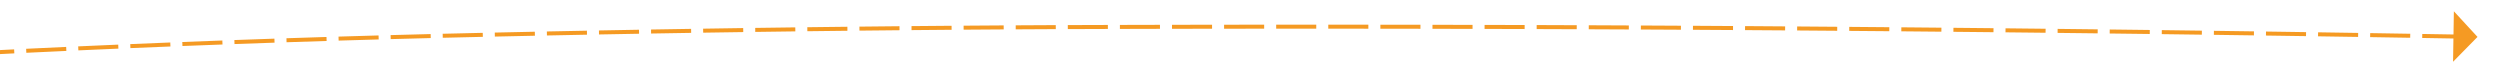 ﻿<?xml version="1.0" encoding="utf-8"?>
<svg version="1.1" xmlns:xlink="http://www.w3.org/1999/xlink" width="624px" height="18px" viewBox="1132 514  624 18" xmlns="http://www.w3.org/2000/svg">
  <g transform="matrix(0.988 0.156 -0.156 0.988 99.593 -219.452 )">
    <path d="M 964.642 625.048  C 963.183 625.885  961.744 626.756  960.328 627.663  C 958.89 628.543  957.53 629.543  956.26 630.651  L 956.918 631.405  C 958.147 630.331  959.466 629.363  960.858 628.511  C 962.264 627.611  963.691 626.746  965.139 625.916  L 964.642 625.048  Z M 976.339 619.268  C 975.828 619.491  975.318 619.714  974.808 619.94  C 972.25 621.054  969.738 622.271  967.279 623.587  L 967.75 624.469  C 970.187 623.164  972.676 621.959  975.21 620.855  C 975.718 620.631  976.228 620.407  976.738 620.185  L 976.339 619.268  Z M 988.407 614.371  C 985.282 615.551  982.18 616.789  979.103 618.086  L 979.491 619.007  C 982.557 617.716  985.647 616.482  988.76 615.307  L 988.407 614.371  Z M 1000.694 610.066  C 999.019 610.621  997.347 611.181  995.676 611.747  C 994.188 612.26  992.704 612.786  991.225 613.326  L 991.567 614.265  C 993.04 613.728  994.517 613.204  995.999 612.693  C 997.667 612.128  999.337 611.569  1001.008 611.016  L 1000.694 610.066  Z M 1013.078 606.085  C 1009.894 607.078  1006.716 608.093  1003.546 609.129  L 1003.856 610.079  C 1007.023 609.045  1010.196 608.031  1013.376 607.039  L 1013.078 606.085  Z M 1025.529 602.317  C 1022.328 603.255  1019.134 604.215  1015.946 605.196  L 1016.24 606.152  C 1019.423 605.172  1022.614 604.214  1025.81 603.276  L 1025.529 602.317  Z M 1038.043 598.763  C 1034.826 599.647  1031.616 600.551  1028.411 601.477  L 1028.689 602.438  C 1031.889 601.513  1035.095 600.61  1038.307 599.728  L 1038.043 598.763  Z M 1050.616 595.426  C 1047.384 596.254  1044.159 597.103  1040.939 597.974  L 1041.2 598.939  C 1044.416 598.07  1047.637 597.221  1050.864 596.395  L 1050.616 595.426  Z M 1063.23 592.265  C 1061.023 592.811  1058.818 593.361  1056.614 593.915  C 1055.584 594.17  1054.554 594.427  1053.525 594.686  L 1053.769 595.656  C 1054.798 595.397  1055.826 595.14  1056.856 594.885  C 1059.059 594.332  1061.264 593.782  1063.47 593.236  L 1063.23 592.265  Z M 1075.861 589.179  C 1072.62 589.96  1069.38 590.749  1066.143 591.546  L 1066.382 592.517  C 1069.618 591.72  1072.856 590.932  1076.095 590.151  L 1075.861 589.179  Z M 1088.512 586.172  C 1085.266 586.933  1082.021 587.701  1078.779 588.478  L 1079.012 589.45  C 1082.253 588.674  1085.495 587.906  1088.74 587.146  L 1088.512 586.172  Z M 1101.181 583.245  C 1097.93 583.985  1094.681 584.733  1091.434 585.49  L 1091.661 586.463  C 1094.906 585.708  1098.154 584.96  1101.403 584.22  L 1101.181 583.245  Z M 1113.869 580.397  C 1110.613 581.117  1107.36 581.845  1104.108 582.581  L 1104.328 583.556  C 1107.579 582.821  1110.831 582.093  1114.085 581.374  L 1113.869 580.397  Z M 1126.574 577.63  C 1123.314 578.329  1120.056 579.036  1116.799 579.752  L 1117.014 580.728  C 1120.269 580.013  1123.525 579.306  1126.784 578.607  L 1126.574 577.63  Z M 1139.296 574.942  C 1136.032 575.621  1132.769 576.307  1129.508 577.002  L 1129.717 577.98  C 1132.976 577.286  1136.237 576.599  1139.5 575.921  L 1139.296 574.942  Z M 1152.029 572.314  C 1149.08 572.919  1146.131 573.527  1143.182 574.137  C 1142.866 574.202  1142.55 574.267  1142.234 574.333  L 1142.437 575.312  C 1142.753 575.247  1143.069 575.182  1143.385 575.117  C 1146.333 574.506  1149.281 573.899  1152.23 573.294  L 1152.029 572.314  Z M 1164.77 569.722  C 1161.502 570.382  1158.235 571.046  1154.969 571.713  L 1155.169 572.693  C 1158.434 572.026  1161.701 571.362  1164.968 570.703  L 1164.77 569.722  Z M 1177.518 567.168  C 1174.248 567.818  1170.979 568.472  1167.711 569.13  L 1167.908 570.11  C 1171.176 569.453  1174.444 568.799  1177.713 568.149  L 1177.518 567.168  Z M 1190.273 564.651  C 1187.002 565.292  1183.731 565.936  1180.461 566.584  L 1180.655 567.565  C 1183.925 566.917  1187.195 566.273  1190.466 565.633  L 1190.273 564.651  Z M 1203.036 562.172  C 1199.763 562.803  1196.49 563.437  1193.218 564.076  L 1193.41 565.057  C 1196.681 564.419  1199.953 563.785  1203.226 563.154  L 1203.036 562.172  Z M 1215.807 559.73  C 1212.531 560.352  1209.257 560.977  1205.983 561.605  L 1206.171 562.587  C 1209.444 561.959  1212.718 561.334  1215.993 560.713  L 1215.807 559.73  Z M 1228.584 557.326  C 1225.307 557.938  1222.03 558.553  1218.755 559.172  L 1218.94 560.155  C 1222.215 559.536  1225.491 558.921  1228.767 558.309  L 1228.584 557.326  Z M 1241.368 554.96  C 1238.089 555.562  1234.811 556.168  1231.533 556.777  L 1231.716 557.76  C 1234.993 557.151  1238.27 556.545  1241.549 555.943  L 1241.368 554.96  Z M 1254.159 552.631  C 1250.879 553.223  1247.599 553.819  1244.319 554.419  L 1244.499 555.403  C 1247.778 554.803  1251.057 554.207  1254.337 553.615  L 1254.159 552.631  Z M 1266.954 550.328  C 1263.673 550.916  1260.392 551.506  1257.112 552.098  L 1257.289 553.082  C 1260.569 552.49  1263.85 551.901  1267.131 551.313  L 1266.954 550.328  Z M 1279.753 548.045  C 1276.471 548.628  1273.189 549.213  1269.908 549.8  L 1270.084 550.784  C 1273.365 550.197  1276.646 549.613  1279.928 549.03  L 1279.753 548.045  Z M 1292.556 545.783  C 1289.273 546.361  1285.99 546.94  1282.707 547.522  L 1282.882 548.506  C 1286.164 547.925  1289.446 547.345  1292.729 546.768  L 1292.556 545.783  Z M 1305.362 543.542  C 1302.078 544.114  1298.794 544.688  1295.511 545.264  L 1295.683 546.249  C 1298.966 545.673  1302.25 545.099  1305.533 544.527  L 1305.362 543.542  Z M 1318.171 541.32  C 1314.886 541.887  1311.602 542.456  1308.318 543.027  L 1308.489 544.012  C 1311.773 543.442  1315.057 542.873  1318.341 542.306  L 1318.171 541.32  Z M 1330.985 539.12  C 1327.699 539.682  1324.413 540.245  1321.128 540.811  L 1321.298 541.796  C 1324.582 541.231  1327.868 540.667  1331.153 540.106  L 1330.985 539.12  Z M 1343.801 536.94  C 1340.515 537.496  1337.228 538.055  1333.942 538.615  L 1334.11 539.601  C 1337.396 539.041  1340.682 538.482  1343.968 537.926  L 1343.801 536.94  Z M 1356.622 534.781  C 1353.334 535.332  1350.047 535.885  1346.76 536.44  L 1346.926 537.426  C 1350.213 536.871  1353.5 536.318  1356.787 535.767  L 1356.622 534.781  Z M 1369.445 532.642  C 1366.157 533.188  1362.868 533.735  1359.581 534.285  L 1359.746 535.272  C 1363.033 534.722  1366.321 534.174  1369.609 533.628  L 1369.445 532.642  Z M 1382.272 530.524  C 1378.983 531.064  1375.694 531.607  1372.405 532.151  L 1372.568 533.138  C 1375.857 532.593  1379.145 532.051  1382.434 531.511  L 1382.272 530.524  Z M 1395.104 528.428  C 1394.488 528.528  1393.873 528.627  1393.258 528.727  C 1390.582 529.162  1387.908 529.599  1385.233 530.038  L 1385.395 531.025  C 1388.069 530.586  1390.743 530.149  1393.418 529.714  C 1394.033 529.614  1394.648 529.515  1395.263 529.415  L 1395.104 528.428  Z M 1407.938 526.358  C 1404.647 526.887  1401.356 527.418  1398.065 527.949  L 1398.225 528.937  C 1401.515 528.405  1404.806 527.875  1408.097 527.345  L 1407.938 526.358  Z M 1420.774 524.298  C 1417.483 524.825  1414.191 525.353  1410.9 525.882  L 1411.059 526.869  C 1414.35 526.34  1417.641 525.812  1420.932 525.285  L 1420.774 524.298  Z M 1433.612 522.248  C 1430.32 522.772  1427.028 523.297  1423.737 523.824  L 1423.895 524.811  C 1427.186 524.285  1430.478 523.76  1433.769 523.235  L 1433.612 522.248  Z M 1446.451 520.207  C 1443.159 520.729  1439.867 521.252  1436.575 521.776  L 1436.732 522.763  C 1440.024 522.24  1443.316 521.717  1446.608 521.195  L 1446.451 520.207  Z M 1459.292 518.177  C 1455.999 518.696  1452.707 519.217  1449.414 519.738  L 1449.571 520.726  C 1452.863 520.204  1456.155 519.684  1459.448 519.165  L 1459.292 518.177  Z M 1472.135 516.157  C 1468.841 516.673  1465.548 517.191  1462.256 517.71  L 1462.411 518.698  C 1465.704 518.179  1468.997 517.661  1472.29 517.145  L 1472.135 516.157  Z M 1484.979 514.146  C 1481.685 514.661  1478.392 515.176  1475.098 515.692  L 1475.253 516.68  C 1478.546 516.164  1481.839 515.649  1485.133 515.134  L 1484.979 514.146  Z M 1497.824 512.146  C 1494.53 512.658  1491.236 513.17  1487.943 513.684  L 1488.097 514.672  C 1491.39 514.158  1494.684 513.646  1497.978 513.134  L 1497.824 512.146  Z M 1510.671 510.155  C 1507.377 510.665  1504.083 511.175  1500.789 511.686  L 1500.942 512.674  C 1504.236 512.163  1507.53 511.653  1510.824 511.144  L 1510.671 510.155  Z M 1523.52 508.175  C 1520.225 508.681  1516.931 509.189  1513.636 509.697  L 1513.789 510.686  C 1517.083 510.177  1520.377 509.67  1523.672 509.163  L 1523.52 508.175  Z M 1536.37 506.204  C 1533.075 506.708  1529.78 507.213  1526.485 507.719  L 1526.637 508.708  C 1529.932 508.202  1533.226 507.697  1536.521 507.193  L 1536.37 506.204  Z M 1549.222 504.244  C 1545.926 504.745  1542.631 505.248  1539.336 505.751  L 1539.487 506.74  C 1542.782 506.236  1546.077 505.734  1549.372 505.232  L 1549.222 504.244  Z M 1562.075 502.293  C 1558.779 502.792  1555.483 503.292  1552.188 503.793  L 1552.338 504.781  C 1555.633 504.281  1558.929 503.781  1562.225 503.282  L 1562.075 502.293  Z M 1574.93 500.353  C 1571.633 500.849  1568.337 501.346  1565.041 501.844  L 1565.191 502.833  C 1568.487 502.335  1571.782 501.838  1575.079 501.341  L 1574.93 500.353  Z M 1587.786 498.422  C 1584.489 498.916  1581.193 499.41  1577.896 499.906  L 1578.045 500.895  C 1581.341 500.399  1584.638 499.905  1587.934 499.411  L 1587.786 498.422  Z M 1600.644 496.501  C 1597.347 496.992  1594.05 497.485  1590.753 497.978  L 1590.901 498.967  C 1594.197 498.474  1597.494 497.981  1600.791 497.49  L 1600.644 496.501  Z M 1613.503 494.59  C 1610.205 495.079  1606.908 495.569  1603.611 496.059  L 1603.758 497.048  C 1607.055 496.558  1610.352 496.068  1613.649 495.58  L 1613.503 494.59  Z M 1626.363 492.69  C 1623.066 493.176  1619.768 493.663  1616.471 494.151  L 1616.617 495.14  C 1619.914 494.652  1623.212 494.165  1626.509 493.679  L 1626.363 492.69  Z M 1639.226 490.799  C 1635.927 491.282  1632.629 491.767  1629.332 492.252  L 1629.477 493.242  C 1632.775 492.756  1636.073 492.272  1639.371 491.788  L 1639.226 490.799  Z M 1652.089 488.918  C 1648.791 489.399  1645.492 489.881  1642.194 490.364  L 1642.339 491.353  C 1645.637 490.87  1648.935 490.388  1652.234 489.907  L 1652.089 488.918  Z M 1664.954 487.047  C 1661.655 487.525  1658.357 488.005  1655.058 488.485  L 1655.202 489.475  C 1658.501 488.994  1661.799 488.515  1665.098 488.037  L 1664.954 487.047  Z M 1677.821 485.186  C 1674.522 485.662  1671.222 486.139  1667.923 486.617  L 1668.067 487.606  C 1671.366 487.129  1674.664 486.652  1677.964 486.176  L 1677.821 485.186  Z M 1690.689 483.335  C 1687.389 483.809  1684.09 484.283  1680.79 484.758  L 1680.933 485.748  C 1684.232 485.273  1687.531 484.798  1690.831 484.325  L 1690.689 483.335  Z M 1703.558 481.494  C 1700.258 481.965  1696.958 482.437  1693.659 482.909  L 1693.8 483.899  C 1697.1 483.427  1700.4 482.955  1703.699 482.484  L 1703.558 481.494  Z M 1716.429 479.663  C 1713.129 480.131  1709.828 480.601  1706.528 481.071  L 1706.669 482.061  C 1709.969 481.591  1713.269 481.122  1716.569 480.653  L 1716.429 479.663  Z M 1729.301 477.842  C 1726 478.308  1722.7 478.775  1719.399 479.242  L 1719.54 480.232  C 1722.84 479.765  1726.14 479.298  1729.441 478.832  L 1729.301 477.842  Z M 1740.979 476.199  C 1738.077 476.606  1735.174 477.015  1732.272 477.423  L 1732.411 478.414  C 1735.712 477.949  1739.013 477.485  1742.314 477.022  L 1740.979 476.199  Z M 954.068 632.771  C 953.41 633.476  952.786 634.211  952.199 634.976  C 950.555 636.961  949.931 639.601  950.513 642.113  L 951.487 641.887  C 950.974 639.673  951.527 637.347  952.981 635.6  C 953.552 634.855  954.158 634.139  954.799 633.454  L 954.068 632.771  Z M 1740.941 483.078  L 1746 476  L 1739.177 470.602  L 1740.941 483.078  Z " fill-rule="nonzero" fill="#f59a23" stroke="none" />
  </g>
</svg>